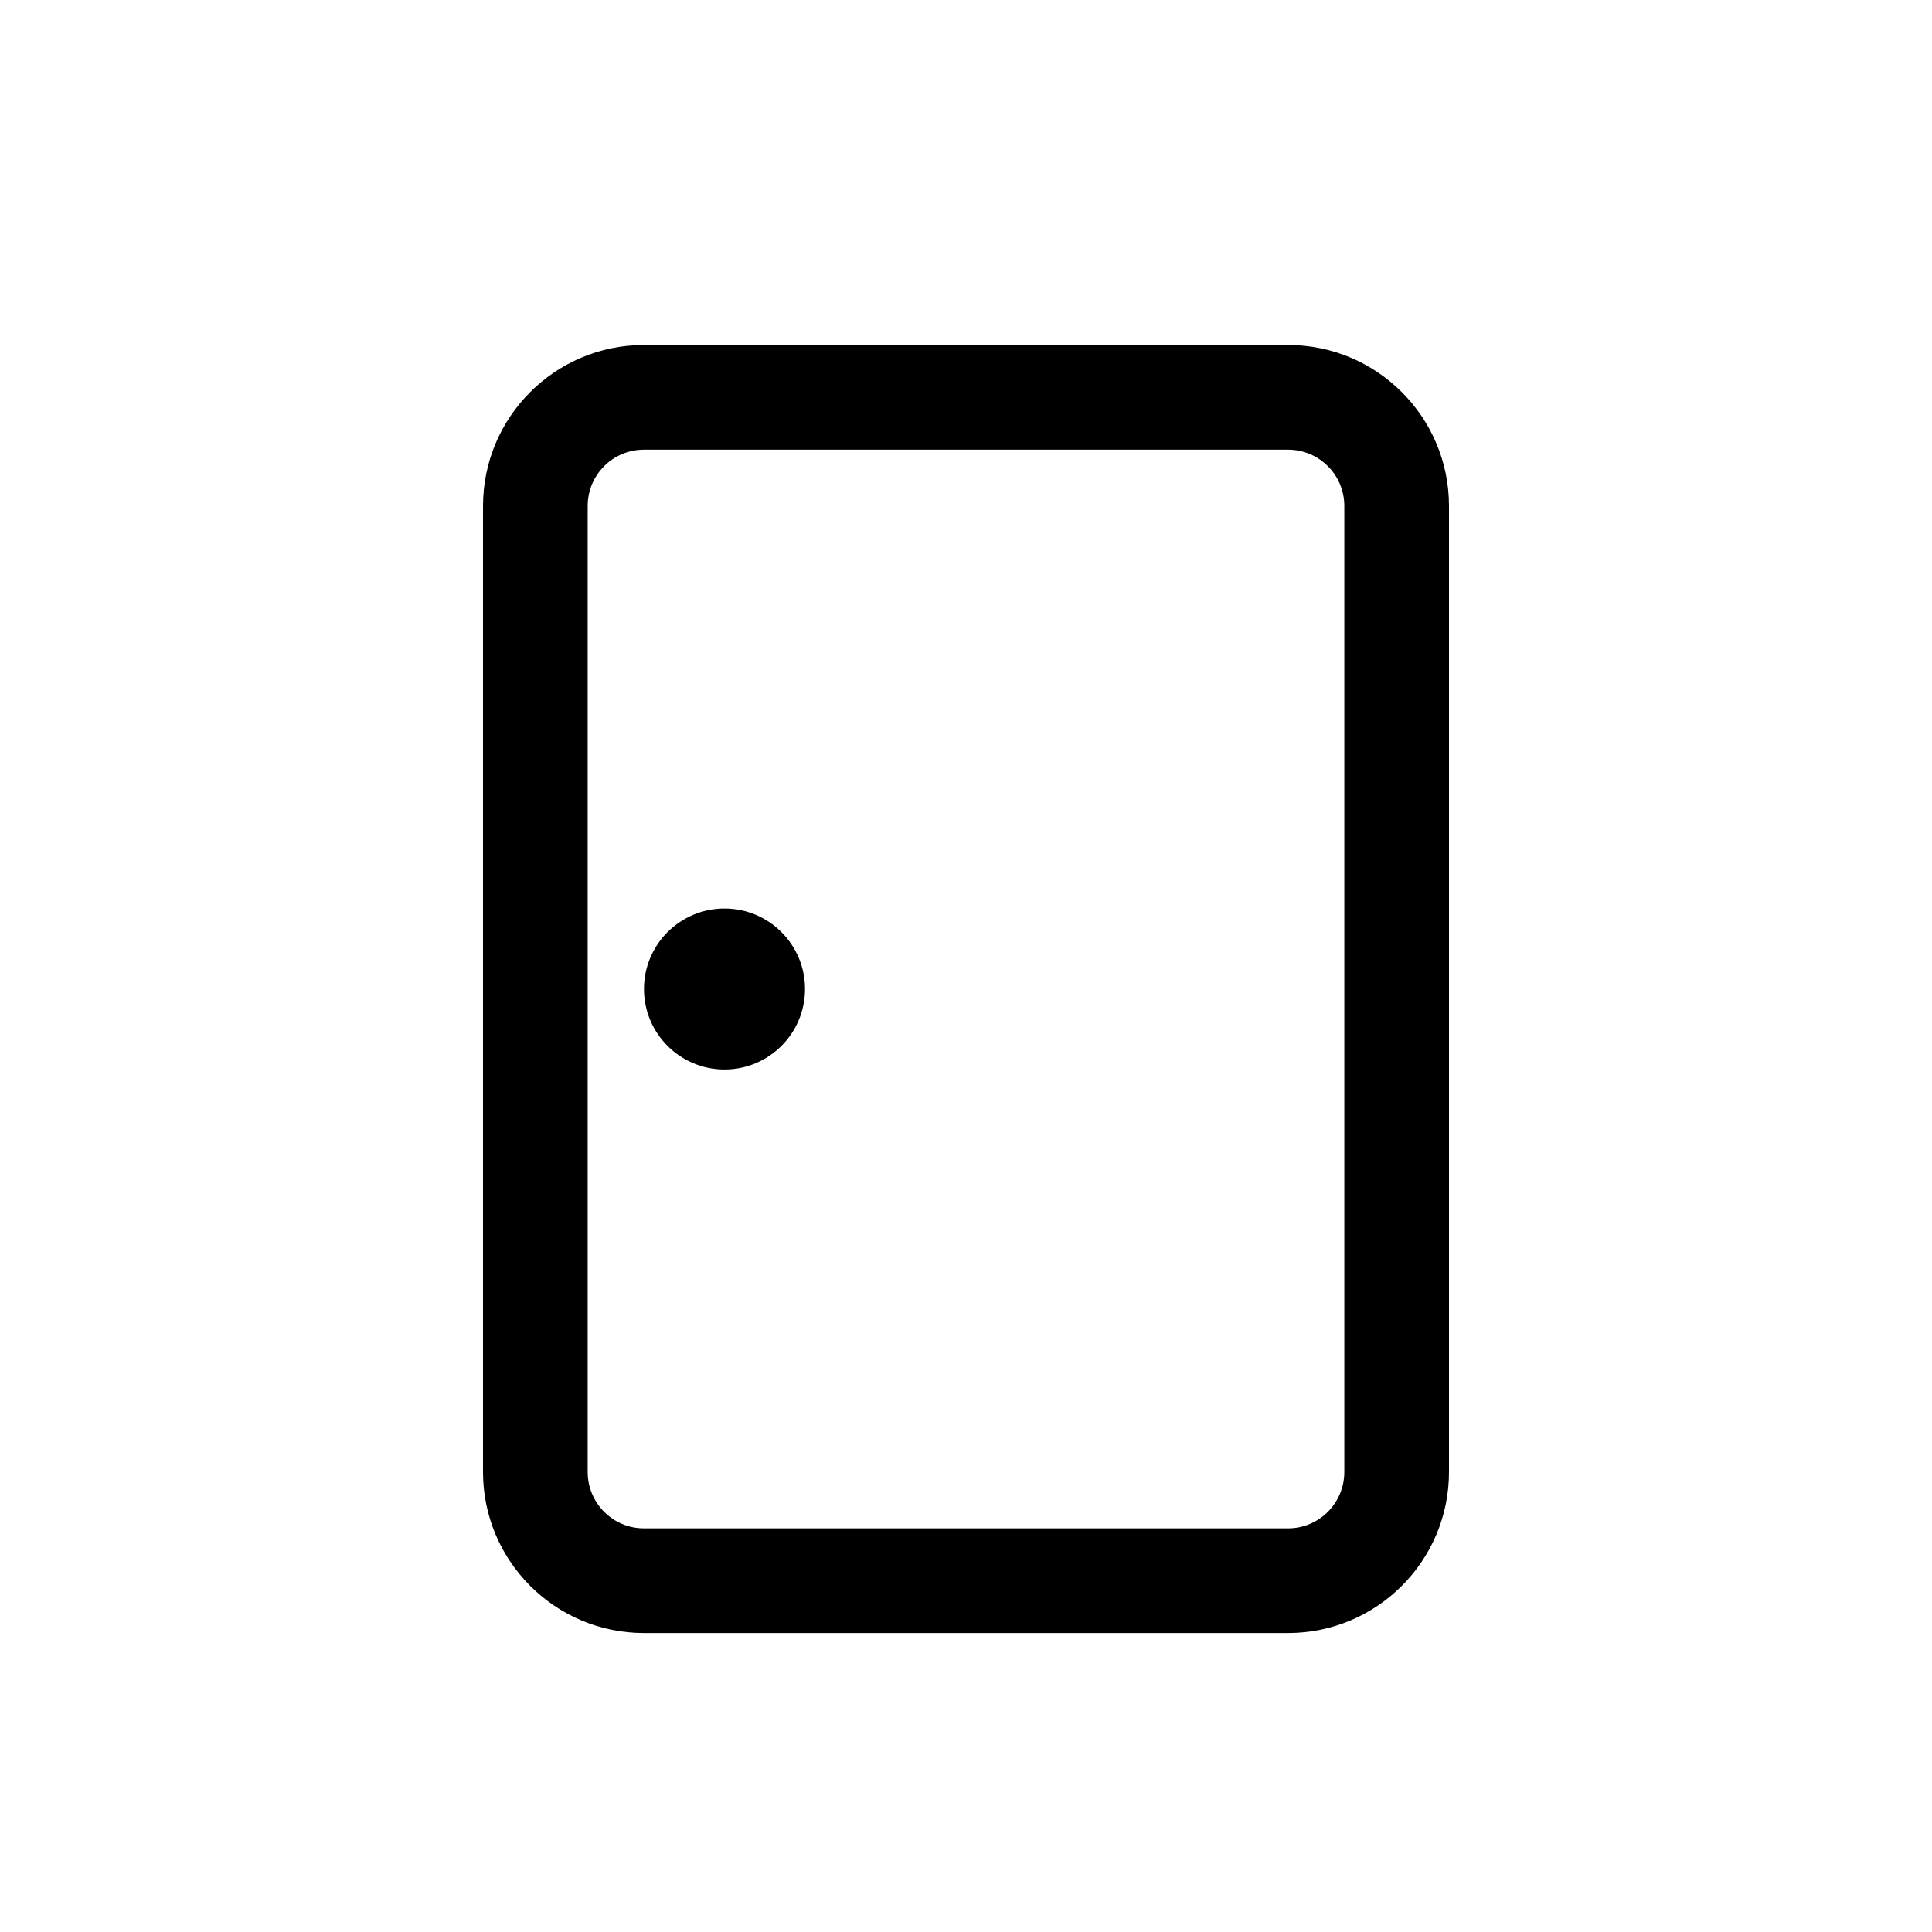 <svg width="28" height="28" viewBox="0 0 28 28" fill="none" xmlns="http://www.w3.org/2000/svg">
<path fill-rule="evenodd" clip-rule="evenodd" d="M11.667 14.333C11.667 14.978 11.144 15.5 10.5 15.5C9.856 15.5 9.333 14.978 9.333 14.333C9.333 13.689 9.856 13.167 10.5 13.167C11.144 13.167 11.667 13.689 11.667 14.333Z" fill="black"/>
<path fill-rule="evenodd" clip-rule="evenodd" d="M7 7.333C7 6.045 8.045 5 9.333 5H18.667C19.955 5 21 6.045 21 7.333V21.333C21 22.622 19.955 23.667 18.667 23.667H9.333C8.045 23.667 7 22.622 7 21.333V7.333ZM9.333 6.517H18.667C19.118 6.517 19.483 6.882 19.483 7.333V21.333C19.483 21.784 19.118 22.15 18.667 22.15H9.333C8.882 22.15 8.517 21.784 8.517 21.333V7.333C8.517 6.882 8.882 6.517 9.333 6.517Z" fill="black"/>
</svg>
